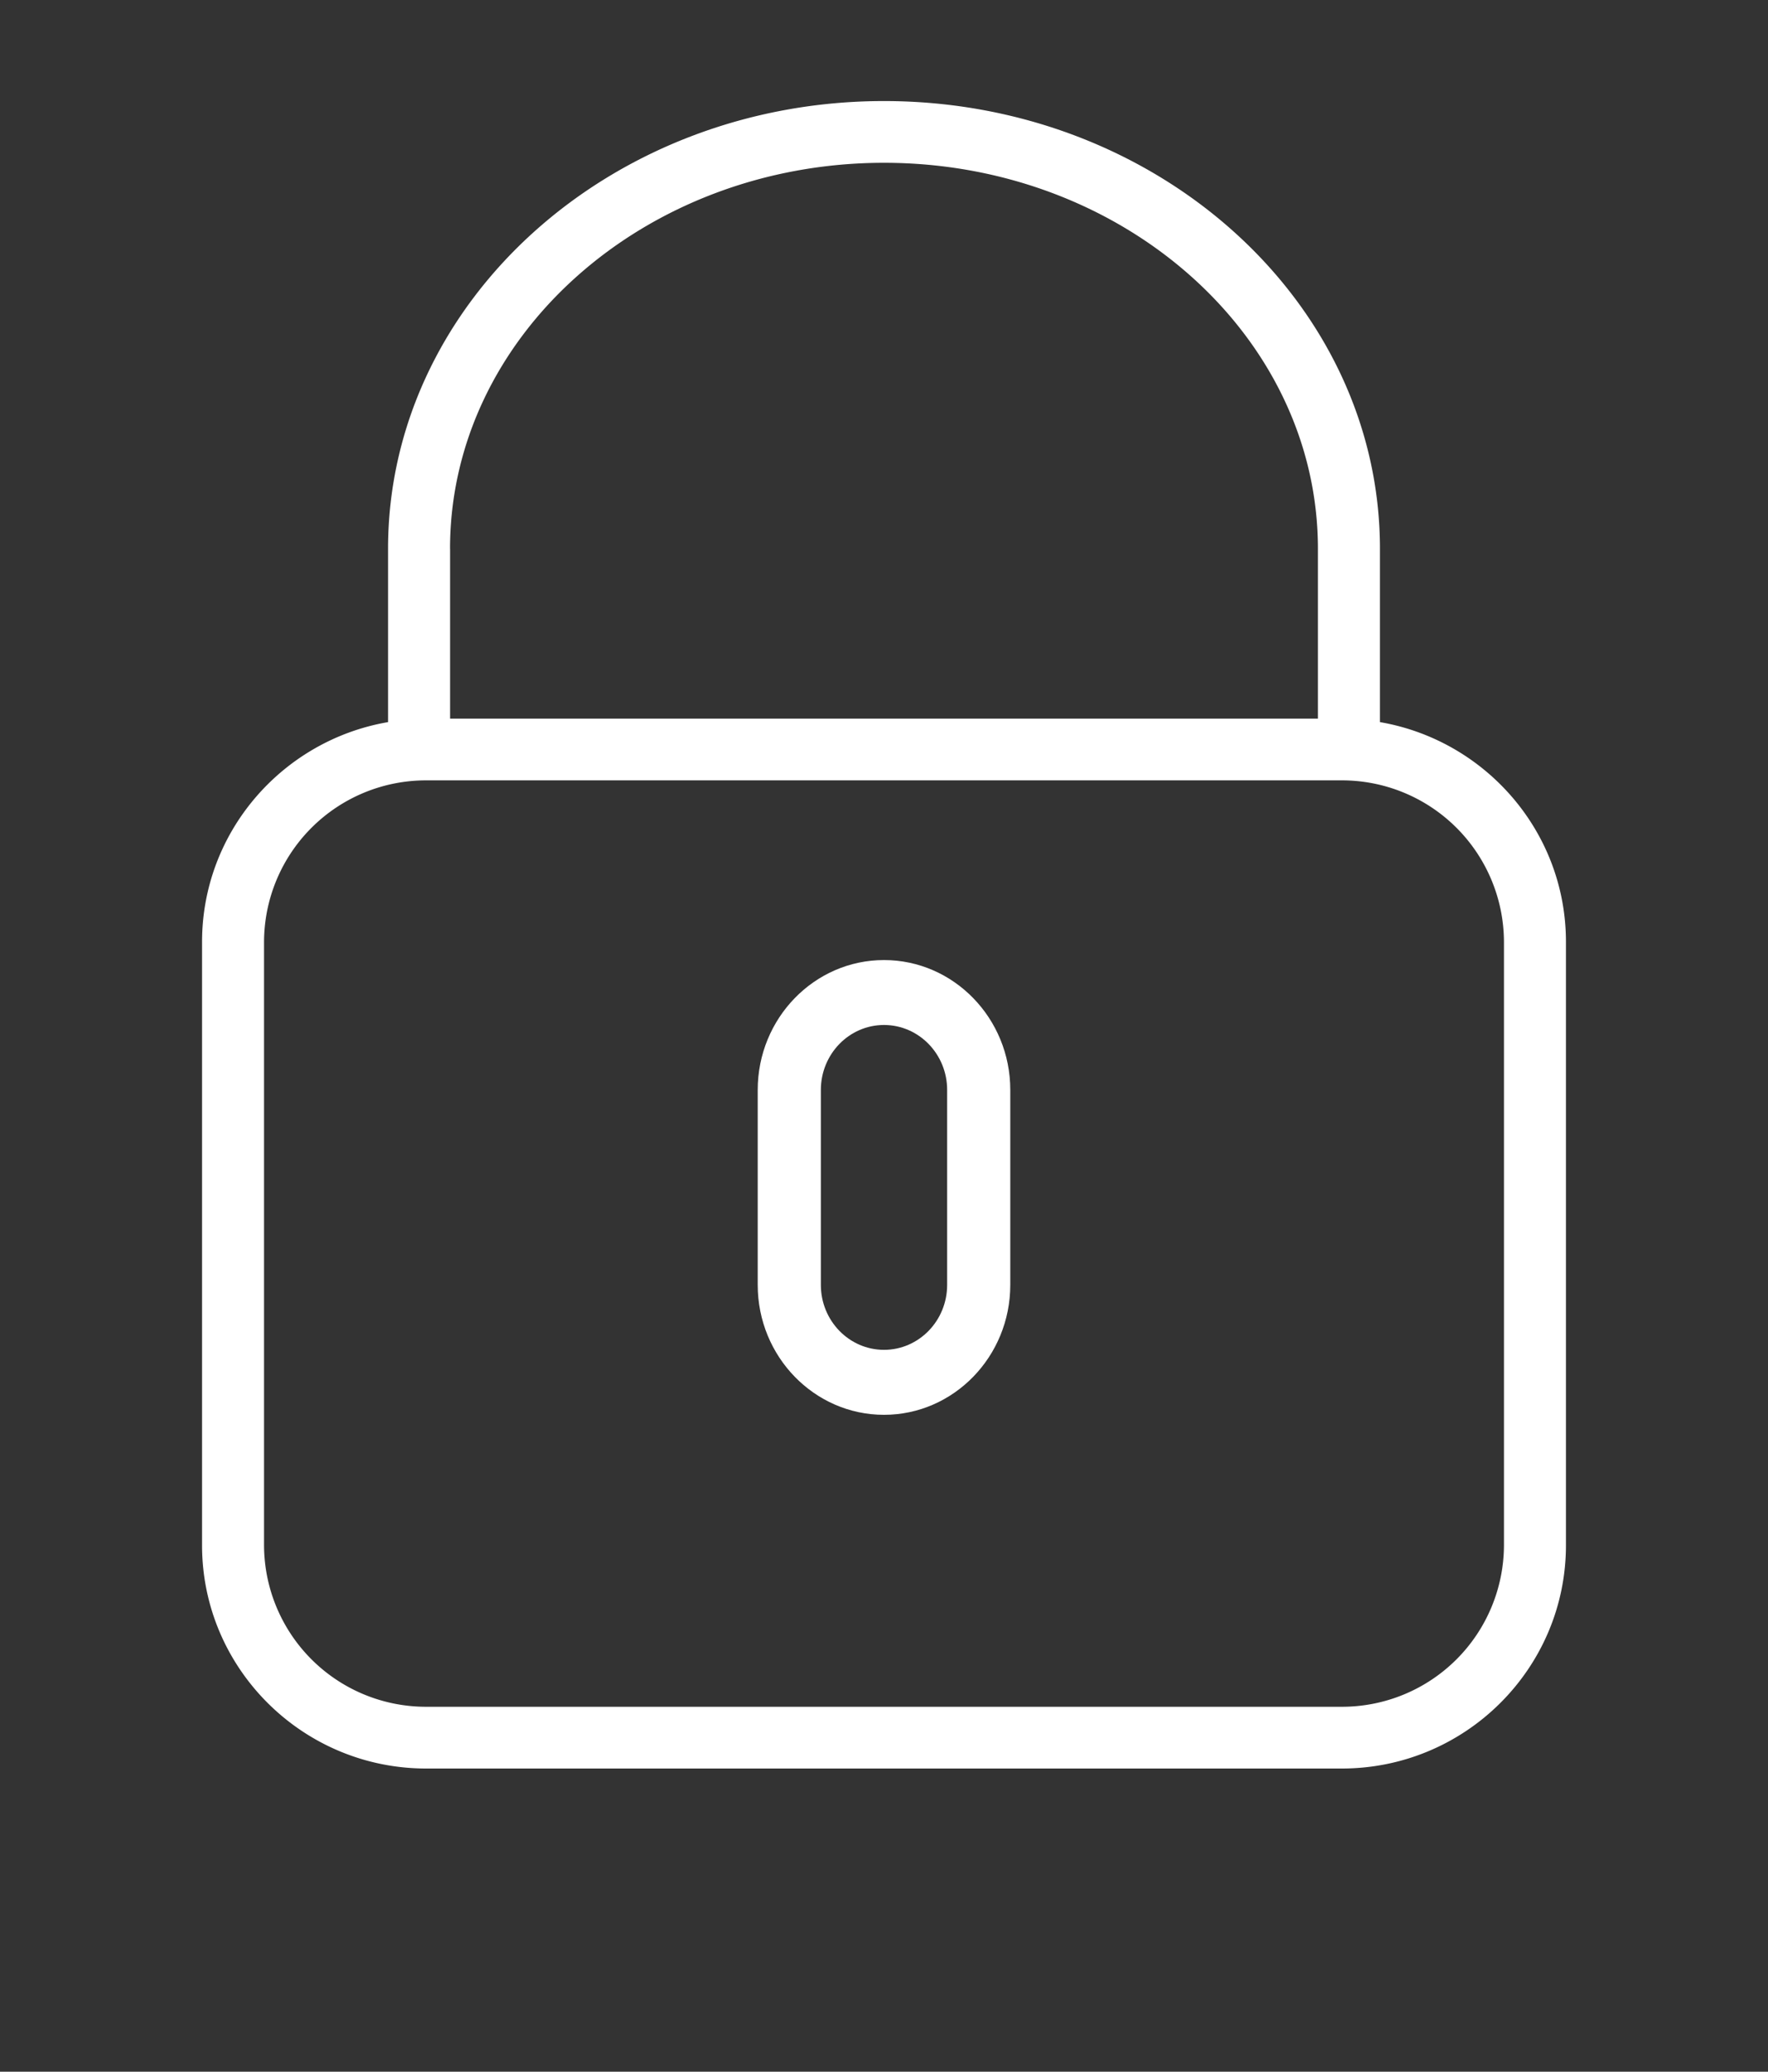 <svg xmlns="http://www.w3.org/2000/svg" width="35" height="41" viewBox="0 0 35 41">
    <rect x="0" y="0" width="35" height="41" fill="#333333" stroke="none"/>
    <g fill="#FFF" fill-rule="nonzero" transform="translate(-17 -1)">
        <path d="M44.318 15.291v-3.43C44.318 6.975 39.914 3 34.5 3s-9.818 3.975-9.818 8.861v3.43c-2.087.358-3.682 2.17-3.682 4.35v11.942C21 34.018 22.99 36 25.436 36h18.128C46.01 36 48 34.018 48 31.582V19.64c0-2.18-1.595-3.99-3.682-4.349zm-18.409-3.43c0-4.212 3.854-7.639 8.591-7.639 4.737 0 8.59 3.427 8.59 7.64v3.36H25.91v-3.36zm20.864 19.721a3.206 3.206 0 0 1-3.209 3.196H25.436a3.206 3.206 0 0 1-3.209-3.196V19.64a3.206 3.206 0 0 1 3.209-3.196h18.128a3.206 3.206 0 0 1 3.209 3.196v11.942z"/>
        <path d="M34.5 20c-1.379 0-2.5 1.153-2.5 2.571v3.858C32 27.847 33.121 29 34.5 29s2.5-1.153 2.5-2.571V22.57C37 21.153 35.879 20 34.5 20zm1.25 6.429c0 .709-.56 1.285-1.25 1.285s-1.25-.576-1.25-1.285V22.57c0-.709.56-1.285 1.25-1.285s1.25.576 1.25 1.285v3.858z"/>
    </g>
</svg>
